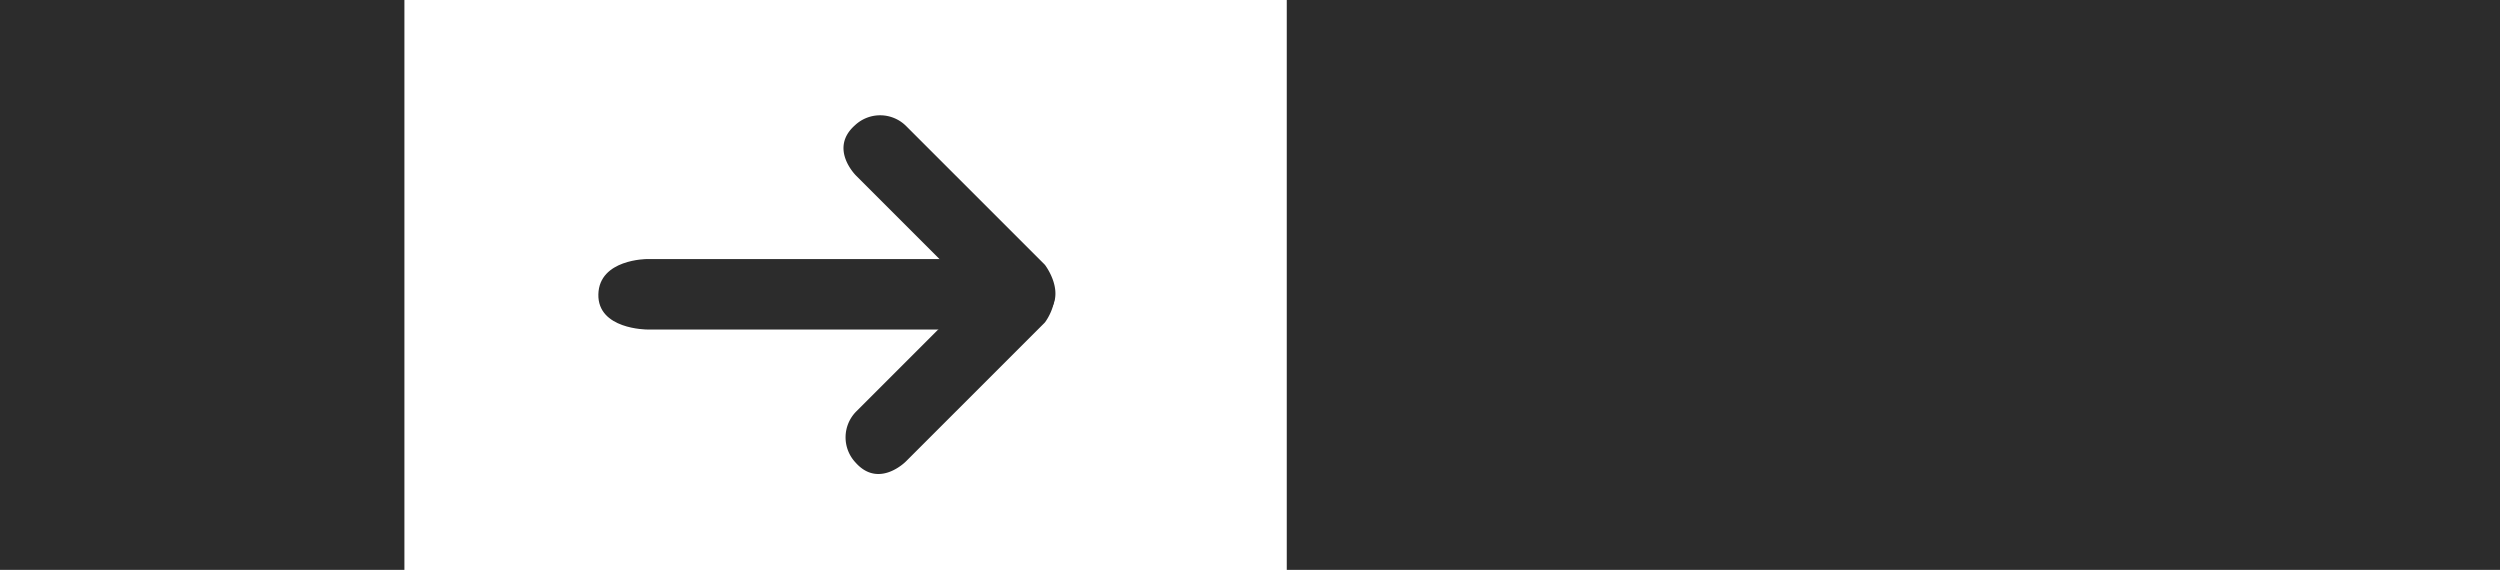 <svg xmlns="http://www.w3.org/2000/svg" width="136" height="31" viewBox="0 0 136 31"><defs><style>.a{fill:#2c2c2c;}</style></defs><g transform="translate(-53 -465)"><g transform="translate(33 -9)"><path class="a" d="M60.567,498.6h0V479.639s-.224-2.825,1.888-2.8,1.944,2.8,1.944,2.8V498.6s-.006,2.691-1.918,2.642-1.914-2.642-1.914-2.642" transform="translate(553.793 427.526) rotate(90)"/><path class="a" d="M60.567,488.9h0V478.211s.263-2.063,1.933-1.967,1.9,1.967,1.9,1.967V488.9s.024,2.106-1.9,1.985a2,2,0,0,1-1.933-1.985" transform="translate(457.816 783.725) rotate(135)"/><path class="a" d="M60.567,488.9h0V478.211s.263-2.063,1.933-1.967,1.9,1.967,1.9,1.967V488.9s.024,2.106-1.9,1.985a2,2,0,0,1-1.933-1.985" transform="translate(369.452 107.856) rotate(45)"/></g><g transform="translate(0 -10)"><rect class="a" width="66" height="31" transform="translate(123 475)"/><rect class="a" width="22" height="31" transform="translate(53 475)"/></g></g></svg>